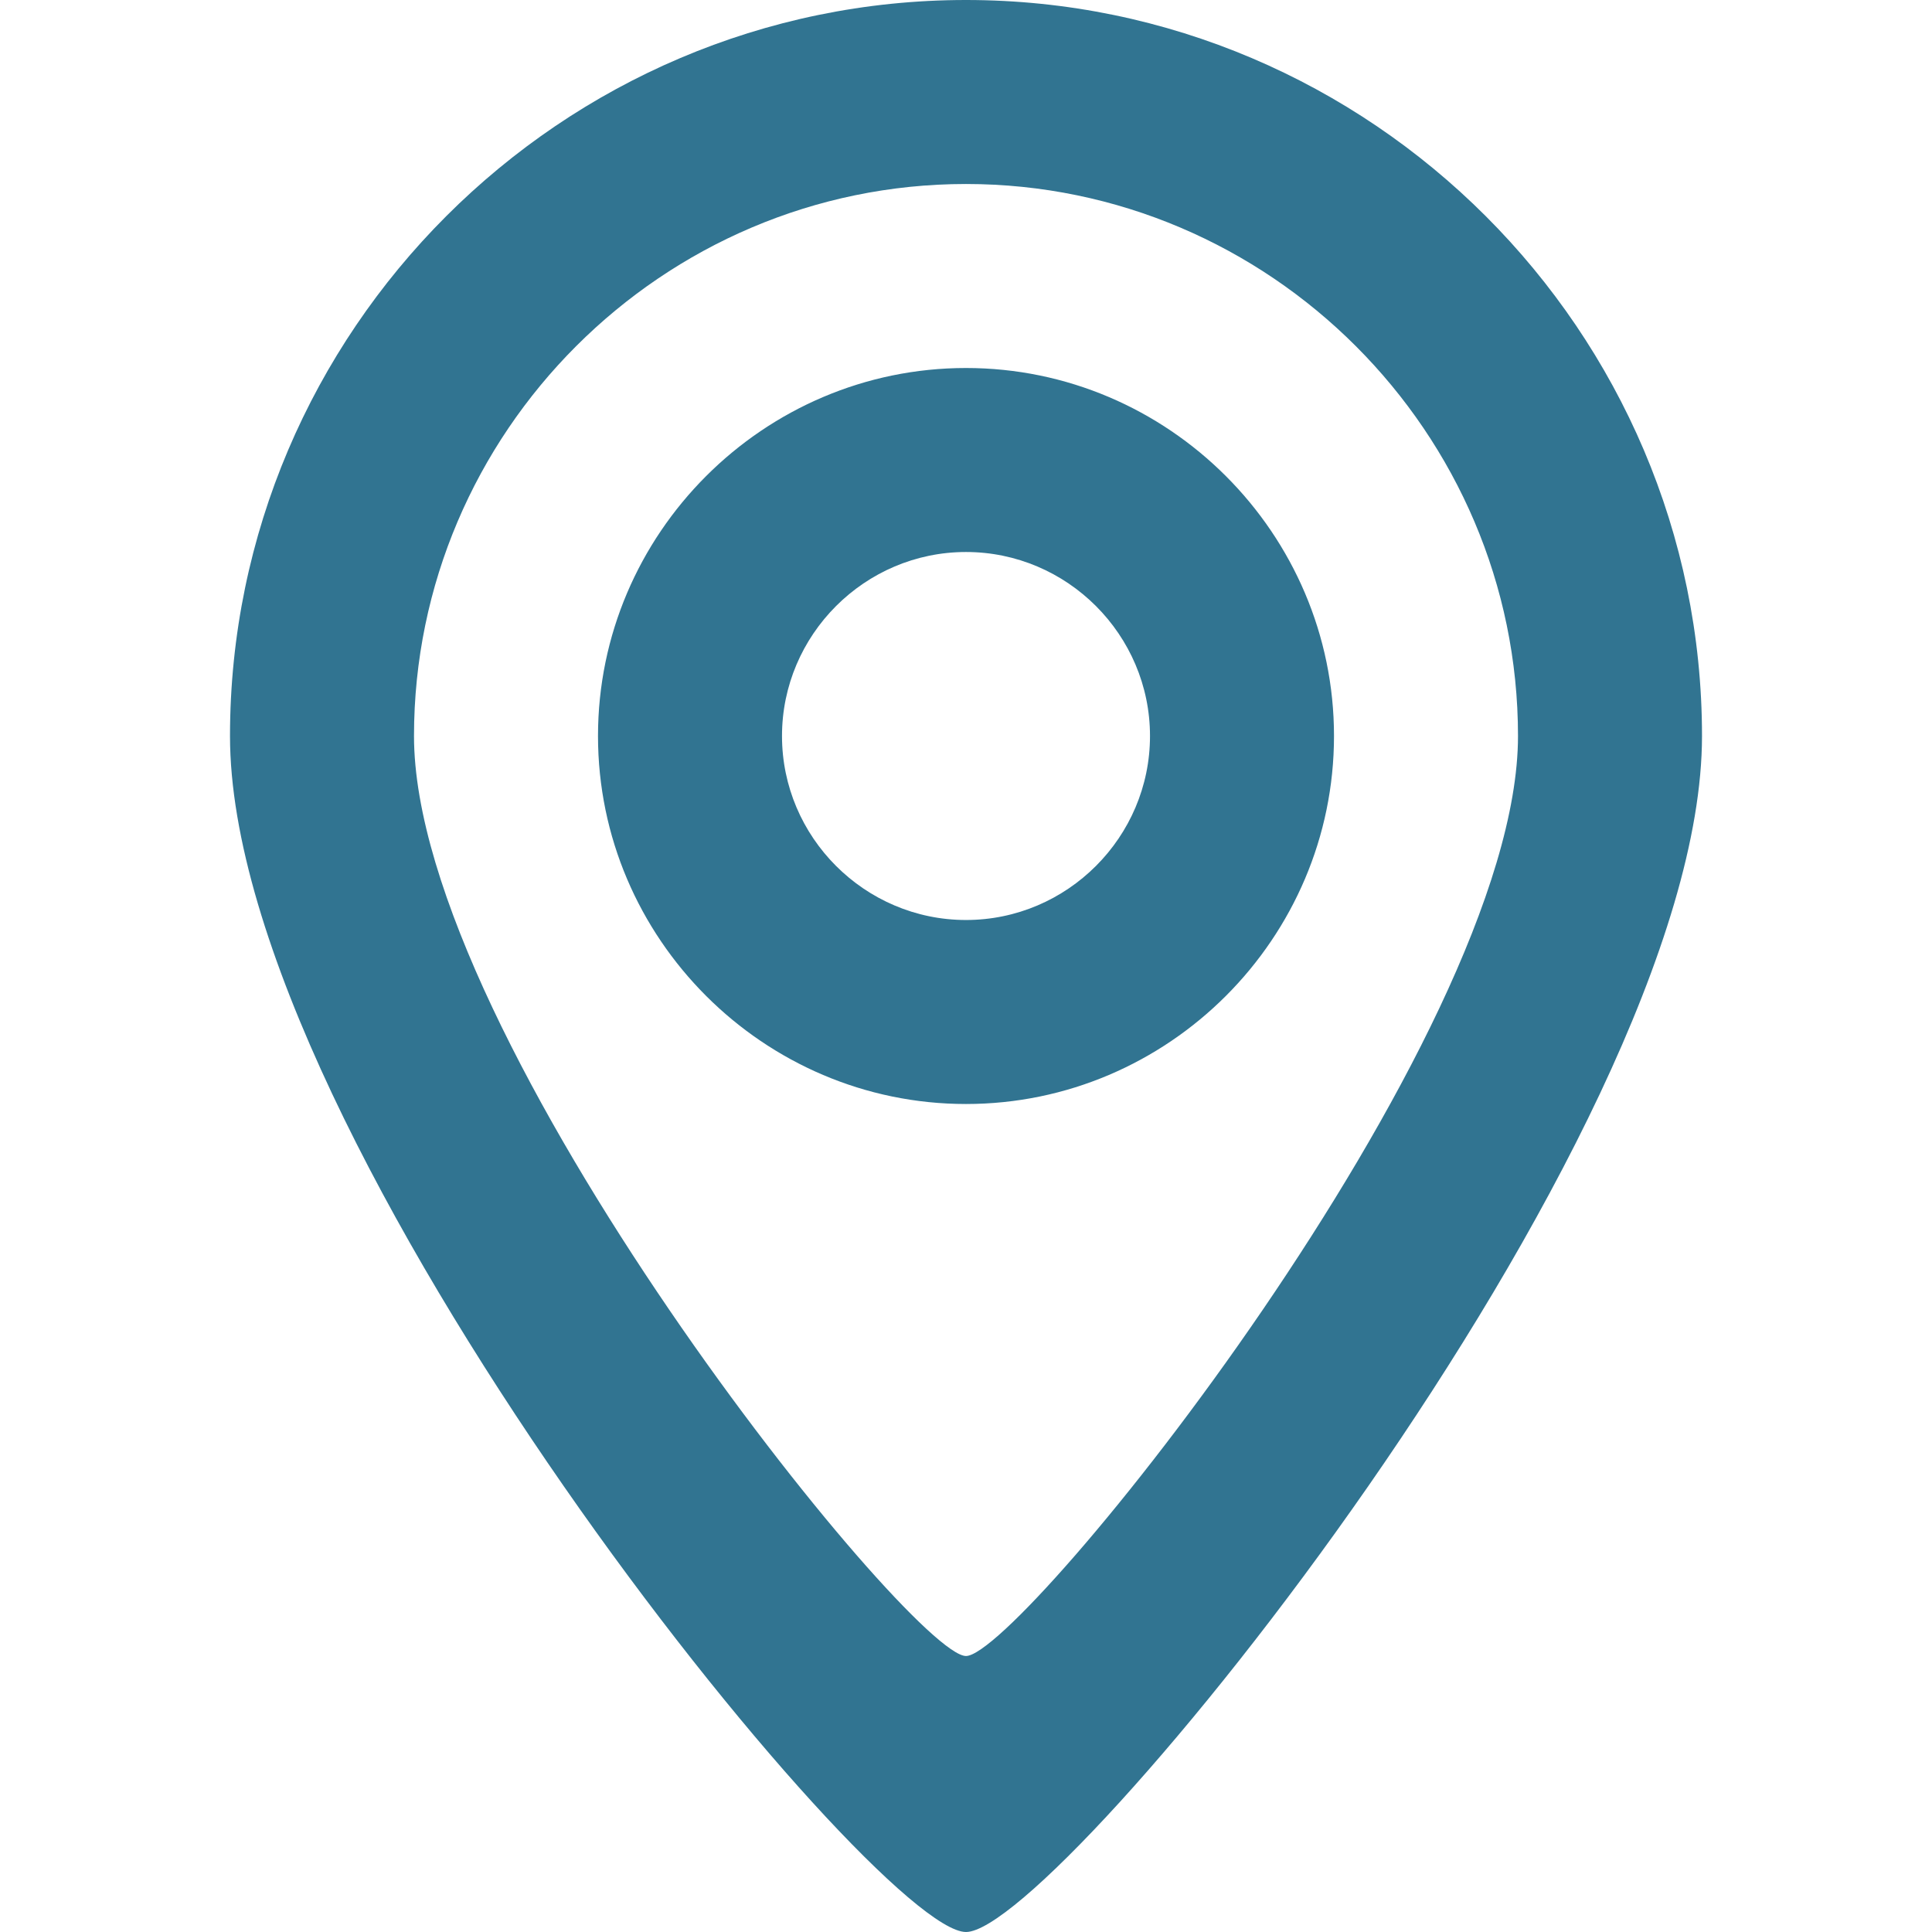 <?xml version="1.0" encoding="utf-8"?>
<!-- Generator: Adobe Illustrator 19.1.0, SVG Export Plug-In . SVG Version: 6.00 Build 0)  -->
<svg version="1.1" id="Layer_1" xmlns="http://www.w3.org/2000/svg" xmlns:xlink="http://www.w3.org/1999/xlink" x="0px" y="0px"
	 viewBox="0 0 21 21" style="enable-background:new 0 0 21 21;" xml:space="preserve">
<style type="text/css">
	.st0{fill-rule:evenodd;clip-rule:evenodd;fill:#317491;}
</style>
<g>
	<g>
		<path class="st0" d="M10.5,0c-4.4,0-8,3.6-8,8c0,4.4,7,13,8,13c1,0,8-8.6,8-13C18.5,3.6,14.9,0,10.5,0z M10.5,18
			c-0.6,0-6-6.7-6-10c0-3.3,2.7-6,6-6c3.3,0,6,2.7,6,6C16.5,11.3,11.1,18,10.5,18z M10.5,4c-2.2,0-4,1.8-4,4s1.8,4,4,4s4-1.8,4-4
			S12.7,4,10.5,4z M10.5,10c-1.1,0-2-0.9-2-2s0.9-2,2-2c1.1,0,2,0.9,2,2S11.6,10,10.5,10z"/>
	</g>
</g>
</svg>

